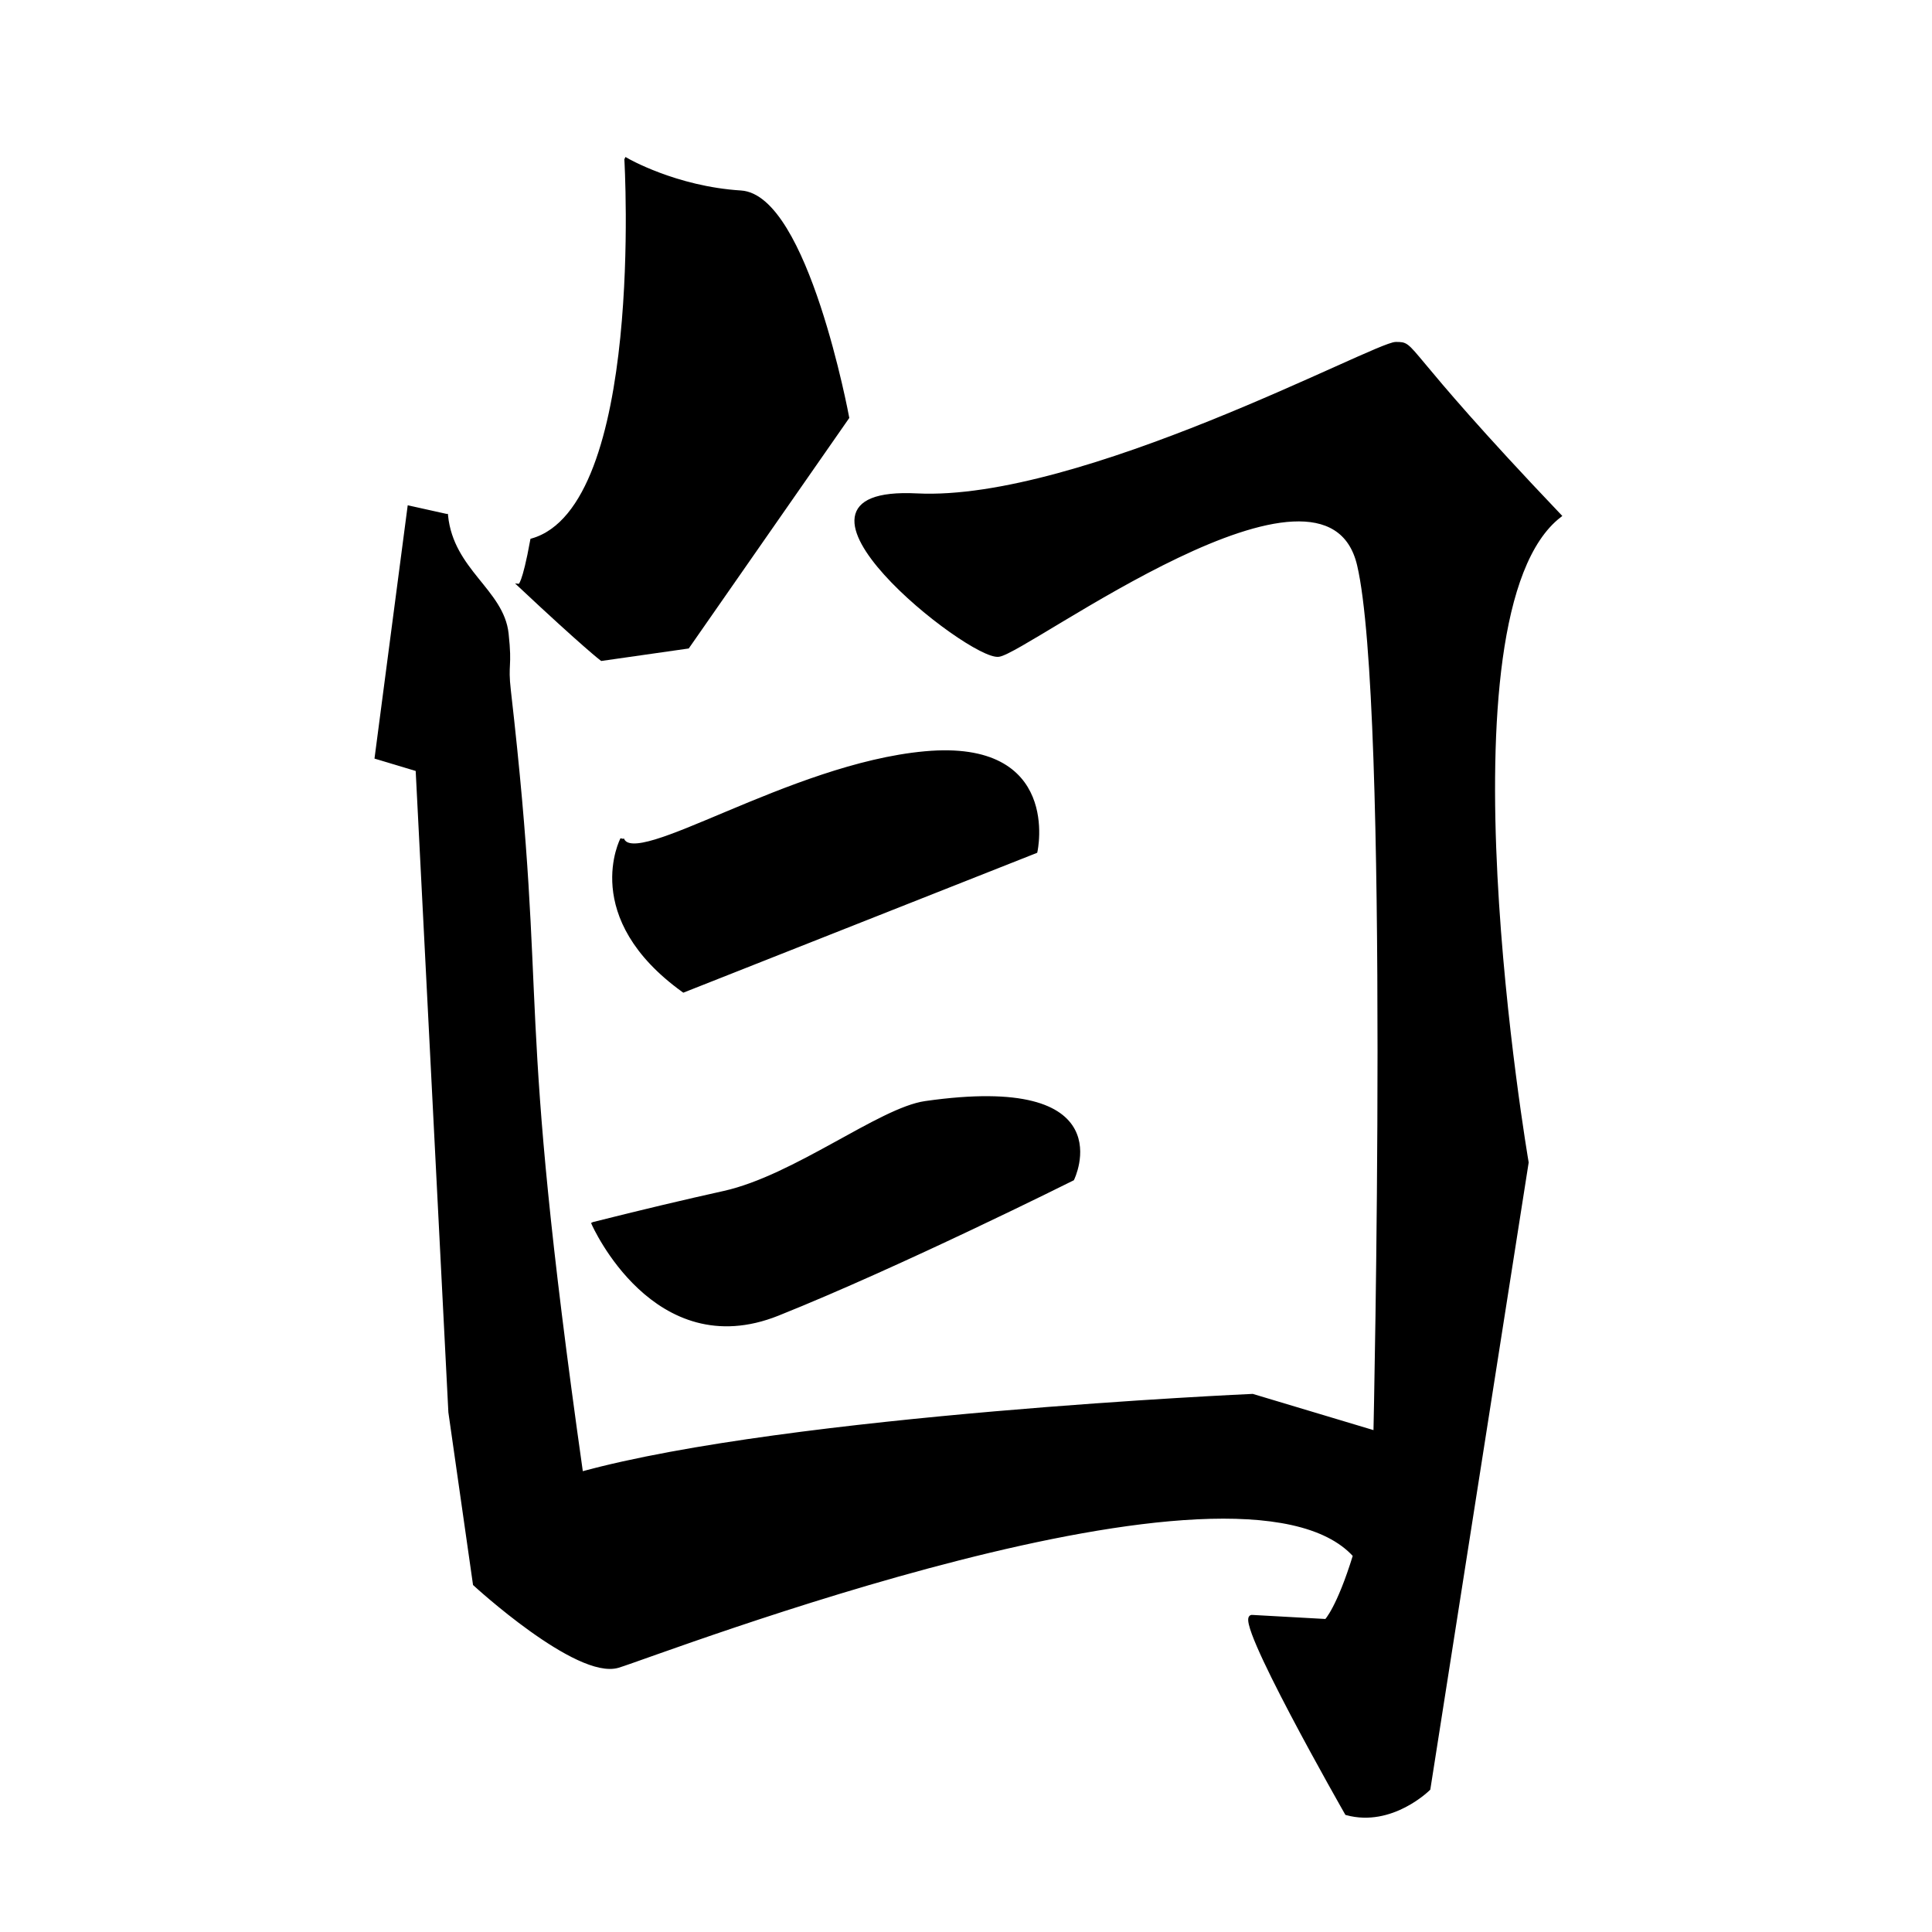 <?xml version="1.0" encoding="UTF-8" standalone="no"?>
<!-- Created with Inkscape (http://www.inkscape.org/) -->

<svg
   xmlns:dc="http://purl.org/dc/elements/1.1/"
   xmlns:cc="http://creativecommons.org/ns#"
   xmlns:rdf="http://www.w3.org/1999/02/22-rdf-syntax-ns#"
   xmlns:svg="http://www.w3.org/2000/svg"
   xmlns="http://www.w3.org/2000/svg"
   xmlns:sodipodi="http://sodipodi.sourceforge.net/DTD/sodipodi-0.dtd"
   xmlns:inkscape="http://www.inkscape.org/namespaces/inkscape"
   version="1.1"
   id="svg2"
   width="512"
   height="512"
   viewBox="0 0 512 512"
   sodipodi:docname="U+81EA.svg"
   inkscape:version="0.92.4 (5da689c313, 2019-01-14)">
  <defs
     id="defs6" />
  <sodipodi:namedview
     pagecolor="#ffffff"
     bordercolor="#666666"
     borderopacity="1"
     objecttolerance="10"
     gridtolerance="10"
     guidetolerance="10"
     inkscape:pageopacity="0"
     inkscape:pageshadow="2"
     inkscape:window-width="1920"
     inkscape:window-height="1017"
     id="namedview4"
     showgrid="false"
     inkscape:zoom="0.921875"
     inkscape:cx="284.36211"
     inkscape:cy="249.31543"
     inkscape:window-x="-8"
     inkscape:window-y="-8"
     inkscape:window-maximized="1"
     inkscape:current-layer="svg2" />
  <path
     style="fill:#000000;stroke:#000000;stroke-width:1px;stroke-linecap:butt;stroke-linejoin:miter;stroke-opacity:1"
     d="m 165.966,42.305 c 0,0 5.424,92.203 -24.949,100.881 -2.169,11.932 -3.254,11.932 -3.254,11.932 17.356,16.271 21.695,19.525 21.695,19.525 l 22.78,-3.254 42.305,-60.746 c 0,0 -10.847,-58.576 -28.203,-59.661 -17.356,-1.085 -30.373,-8.678 -30.373,-8.678 z"
     id="path12"
     inkscape:connector-curvature="0" />
  <path
     style="fill:#000000;stroke:#000000;stroke-width:1px;stroke-linecap:butt;stroke-linejoin:miter;stroke-opacity:1"
     d="m 118.237,136.678 -9.763,-2.17 -8.678,66.169 10.847,3.254 8.678,170.305 6.508,45.559 c 0,0 27.119,24.949 37.966,21.695 10.847,-3.254 164.881,-62.915 195.254,-29.288 -4.339,14.102 -7.593,17.356 -7.593,17.356 l -19.525,-1.085 c -5.424,-1.085 24.949,52.068 24.949,52.068 11.932,3.254 21.695,-6.508 21.695,-6.508 l 26.034,-165.966 v 0 c 0,0 -24.949,-145.356 8.678,-171.39 -43.39,-45.559 -37.966,-45.559 -43.39,-45.559 -5.424,0 -83.525,42.305 -126.915,40.136 -43.39,-2.169 14.102,43.39 21.695,42.305 7.593,-1.085 86.78,-60.746 95.458,-23.864 8.678,36.881 4.339,229.966 4.339,229.966 l -32.542,-9.763 c 0,0 -122.576,5.424 -177.898,20.61 -18.253,-128.682 -9.083,-119.617 -19.147,-207.478 -0.85,-7.42 0.402,-5.893 -0.6,-15.106 -1.235,-11.359 -14.529,-16.611 -16.05,-31.246 z"
     id="path14"
     inkscape:connector-curvature="0"
     sodipodi:nodetypes="ccccccsccccccccsscscccssc" />
  <path
     style="fill:#000000;stroke:#000000;stroke-width:1px;stroke-linecap:butt;stroke-linejoin:miter;stroke-opacity:1"
     d="m 164.881,222.373 c 0,0 -10.847,20.61 16.271,40.136 93.288,-36.881 93.288,-36.881 93.288,-36.881 0,0 6.508,-29.288 -29.288,-26.034 -35.797,3.254 -77.017,31.458 -80.271,22.78 z"
     id="path18"
     inkscape:connector-curvature="0" />
  <path
     style="fill:#000000;stroke:#000000;stroke-width:1px;stroke-linecap:butt;stroke-linejoin:miter;stroke-opacity:1"
     d="m 157.288,324.339 c 0,0 16.271,36.881 48.814,23.864 32.542,-13.017 78.102,-35.797 78.102,-35.797 0,0 13.517,-27.625 -38.98,-20.113 -11.967,1.713 -34.563,19.648 -53.364,23.818 -10.334,2.292 -21.816,5.013 -34.571,8.227 z"
     id="path22"
     inkscape:connector-curvature="0"
     sodipodi:nodetypes="cscssc" />
</svg>
